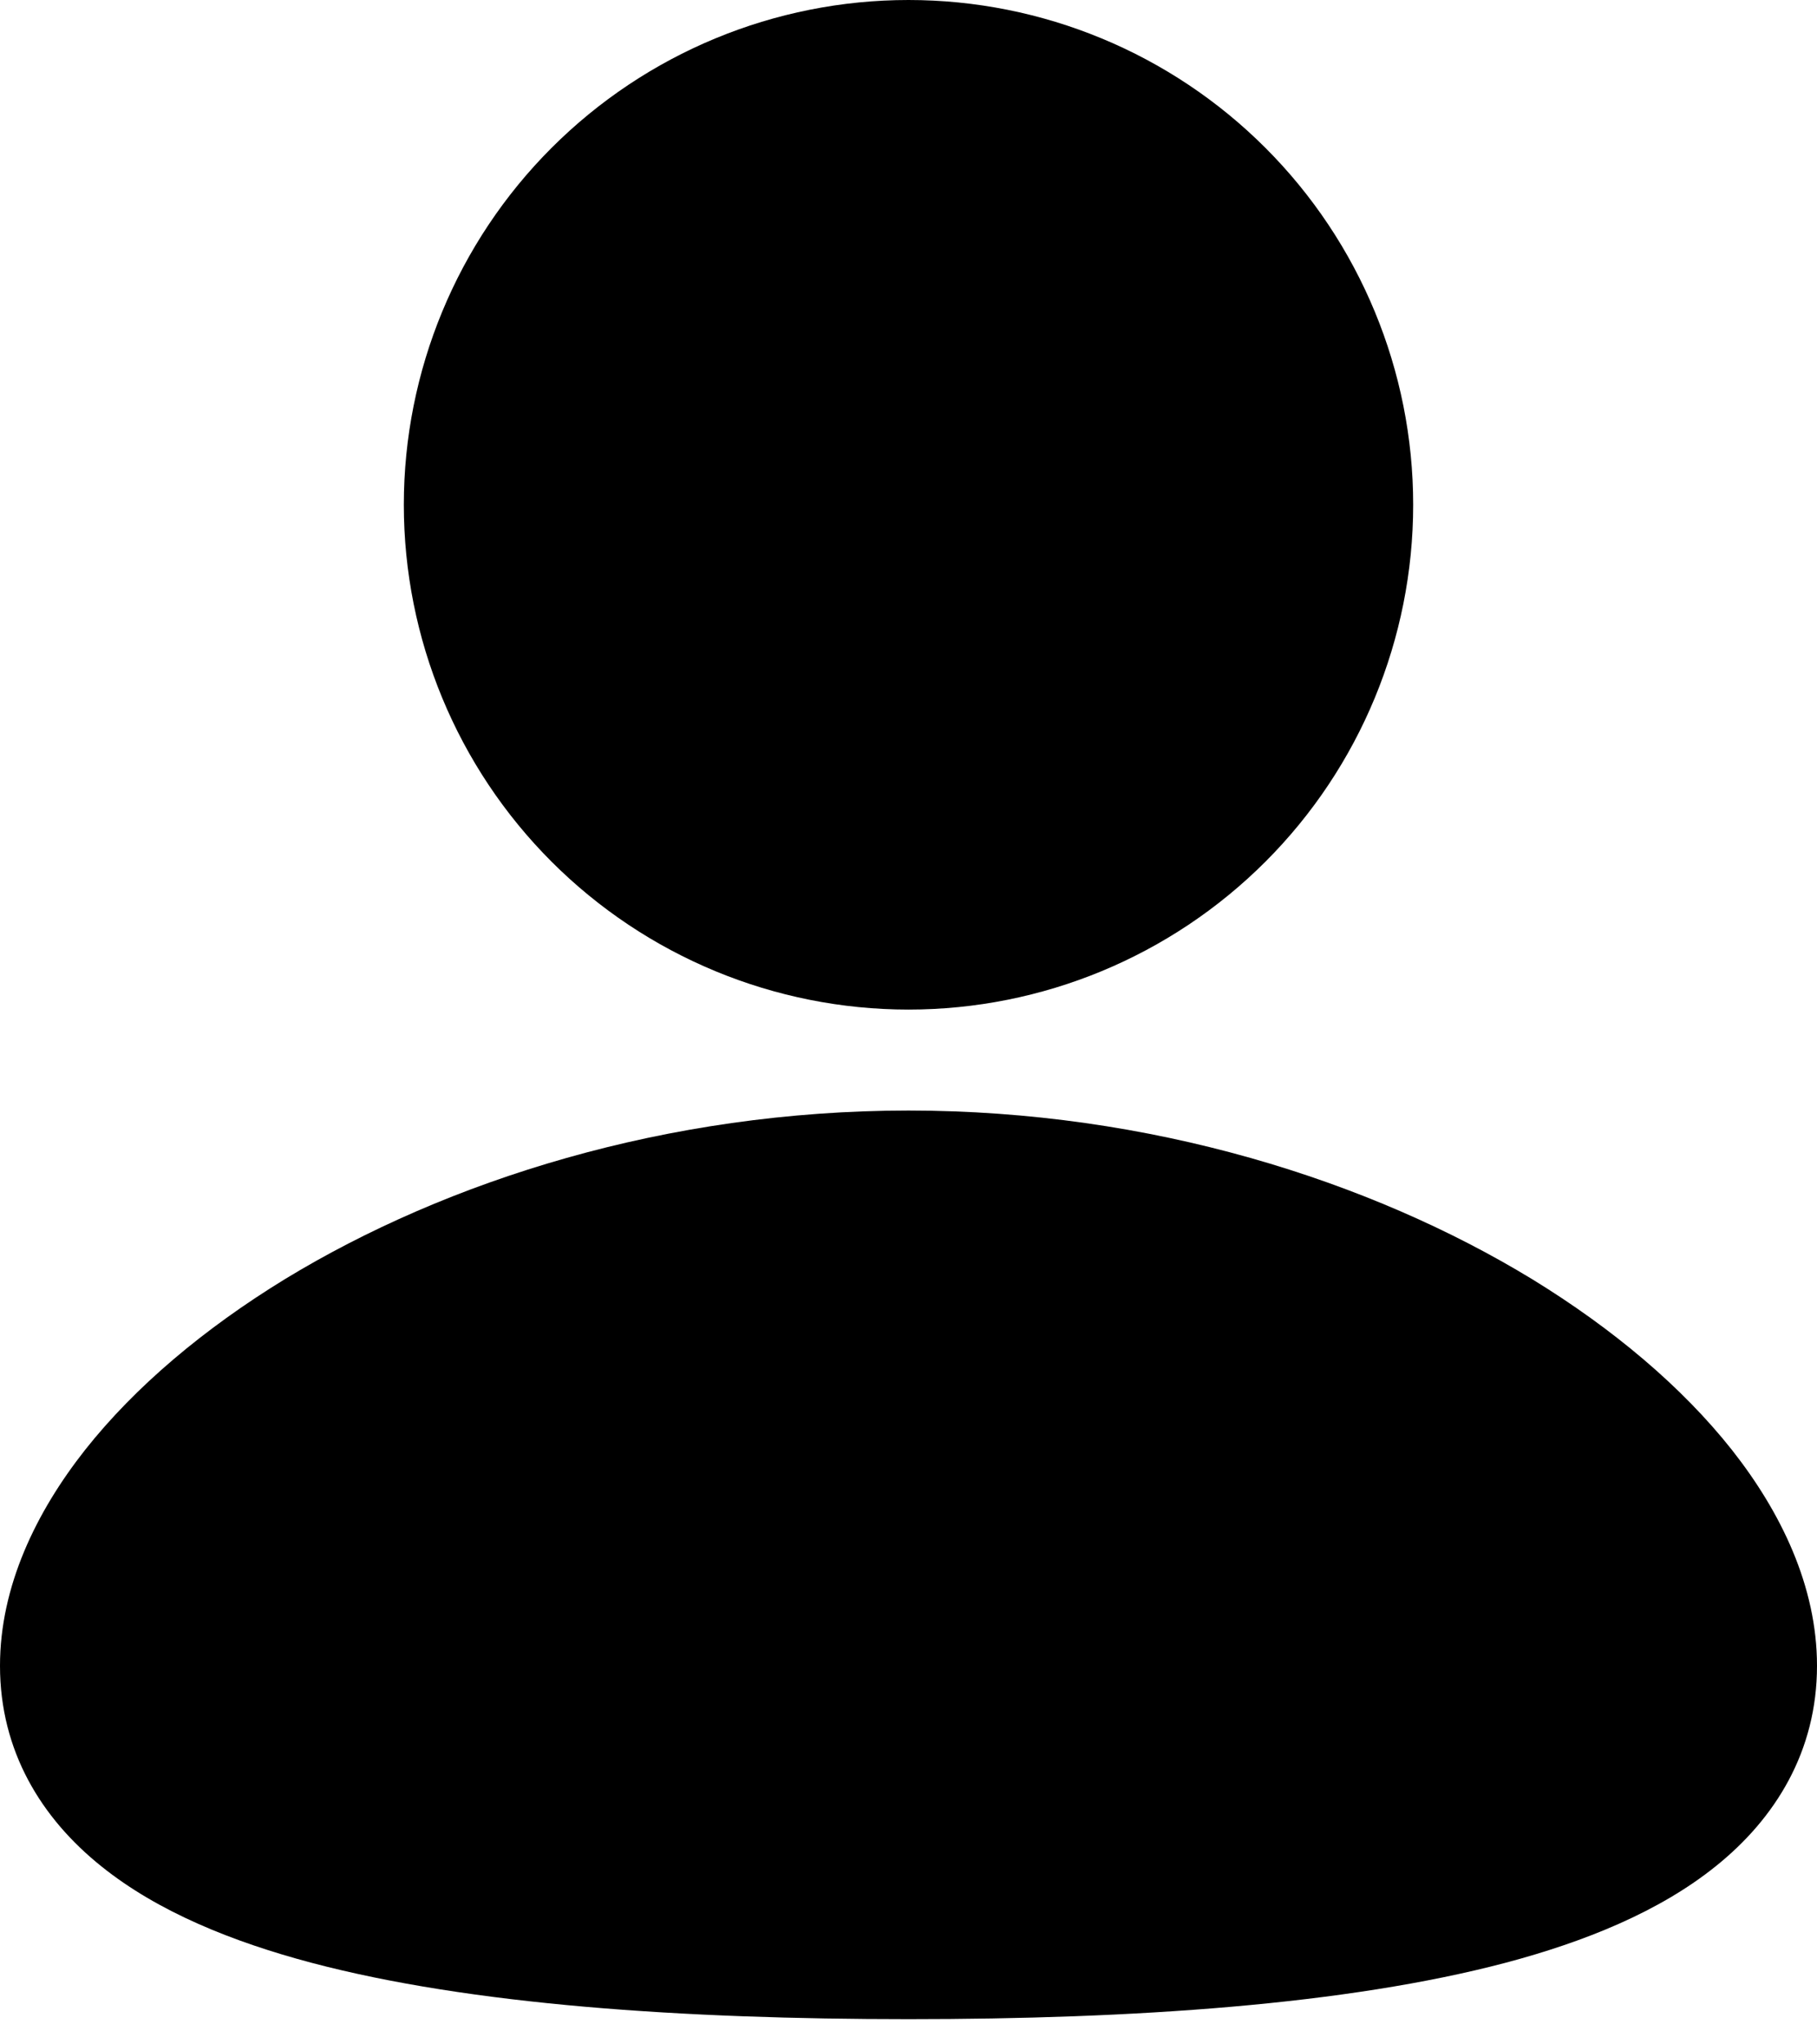 <svg width="16" height="18" viewBox="0 0 16 18" fill="none" xmlns="http://www.w3.org/2000/svg">
<path d="M8 9.778C10.13 9.778 12.067 10.395 13.492 11.263C14.203 11.699 14.811 12.21 15.25 12.765C15.682 13.313 16 13.967 16 14.667C16 15.418 15.635 16.01 15.108 16.432C14.611 16.832 13.954 17.097 13.256 17.282C11.853 17.652 9.981 17.778 8 17.778C6.019 17.778 4.147 17.653 2.744 17.282C2.046 17.097 1.389 16.832 0.892 16.432C0.364 16.009 0 15.418 0 14.667C0 13.967 0.318 13.313 0.75 12.765C1.189 12.21 1.796 11.699 2.508 11.263C3.933 10.395 5.871 9.778 8 9.778ZM8 0C9.179 0 10.309 0.468 11.143 1.302C11.976 2.135 12.444 3.266 12.444 4.444C12.444 5.623 11.976 6.754 11.143 7.587C10.309 8.421 9.179 8.889 8 8.889C6.821 8.889 5.691 8.421 4.857 7.587C4.024 6.754 3.556 5.623 3.556 4.444C3.556 3.266 4.024 2.135 4.857 1.302C5.691 0.468 6.821 0 8 0Z" fill="currentColor"/>
</svg>
